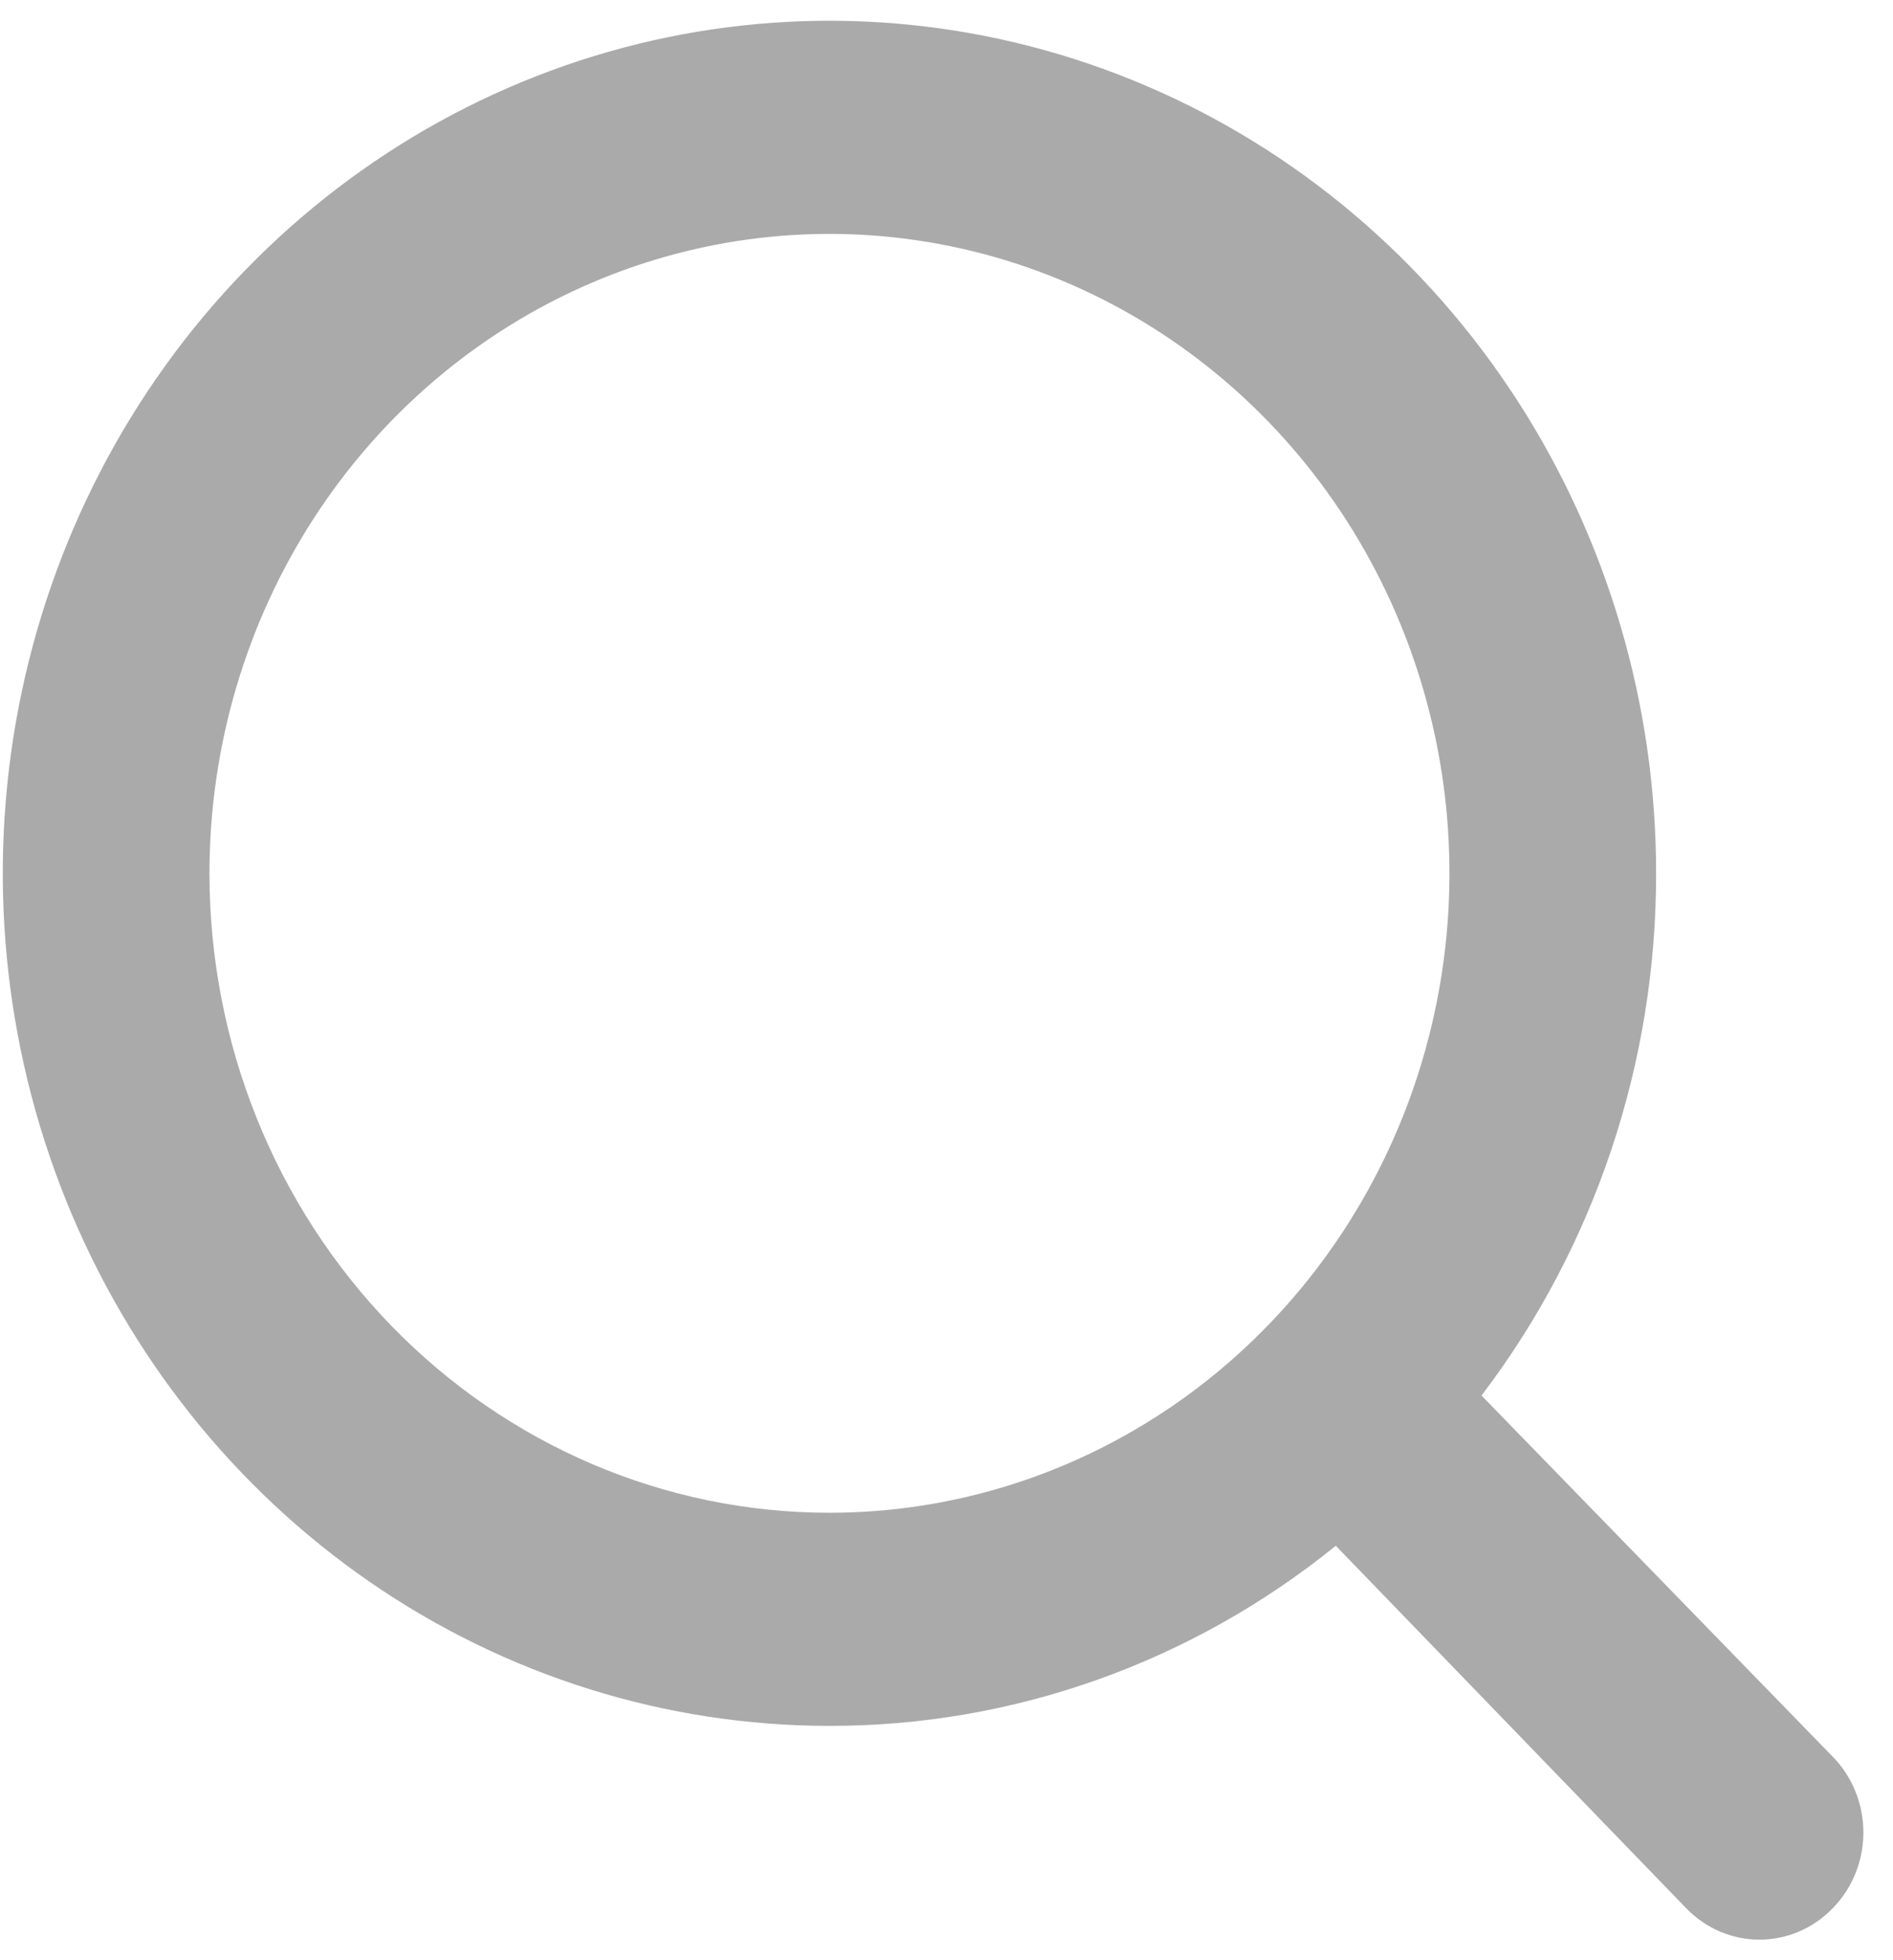 <svg width="57" height="59" viewBox="0 0 57 59" fill="none" xmlns="http://www.w3.org/2000/svg">
<path d="M55.188 52.889L44.609 42.013C48.022 37.529 49.874 31.992 49.867 26.292C49.867 21.215 48.408 16.253 45.672 12.032C42.937 7.811 39.05 4.521 34.501 2.579C29.953 0.636 24.948 0.128 20.12 1.118C15.291 2.109 10.856 4.553 7.375 8.143C3.893 11.732 1.523 16.305 0.562 21.284C-0.398 26.263 0.095 31.424 1.979 36.114C3.863 40.804 7.053 44.812 11.147 47.633C15.24 50.453 20.053 51.958 24.976 51.958C30.504 51.965 35.874 50.056 40.222 46.536L50.77 57.445C51.059 57.745 51.403 57.984 51.782 58.147C52.162 58.31 52.568 58.394 52.979 58.394C53.39 58.394 53.796 58.31 54.176 58.147C54.555 57.984 54.899 57.745 55.188 57.445C55.48 57.146 55.711 56.791 55.869 56.401C56.027 56.01 56.108 55.59 56.108 55.167C56.108 54.743 56.027 54.324 55.869 53.933C55.711 53.542 55.48 53.187 55.188 52.889ZM6.307 26.292C6.307 22.484 7.402 18.763 9.453 15.597C11.505 12.431 14.42 9.964 17.831 8.507C21.243 7.05 24.997 6.669 28.618 7.412C32.239 8.154 35.566 9.988 38.177 12.68C40.788 15.372 42.566 18.802 43.286 22.536C44.006 26.27 43.636 30.141 42.224 33.658C40.81 37.176 38.418 40.182 35.348 42.297C32.278 44.413 28.668 45.542 24.976 45.542C20.024 45.542 15.276 43.514 11.775 39.904C8.274 36.293 6.307 31.397 6.307 26.292Z" fill="#AAAAAA"/>
</svg>
